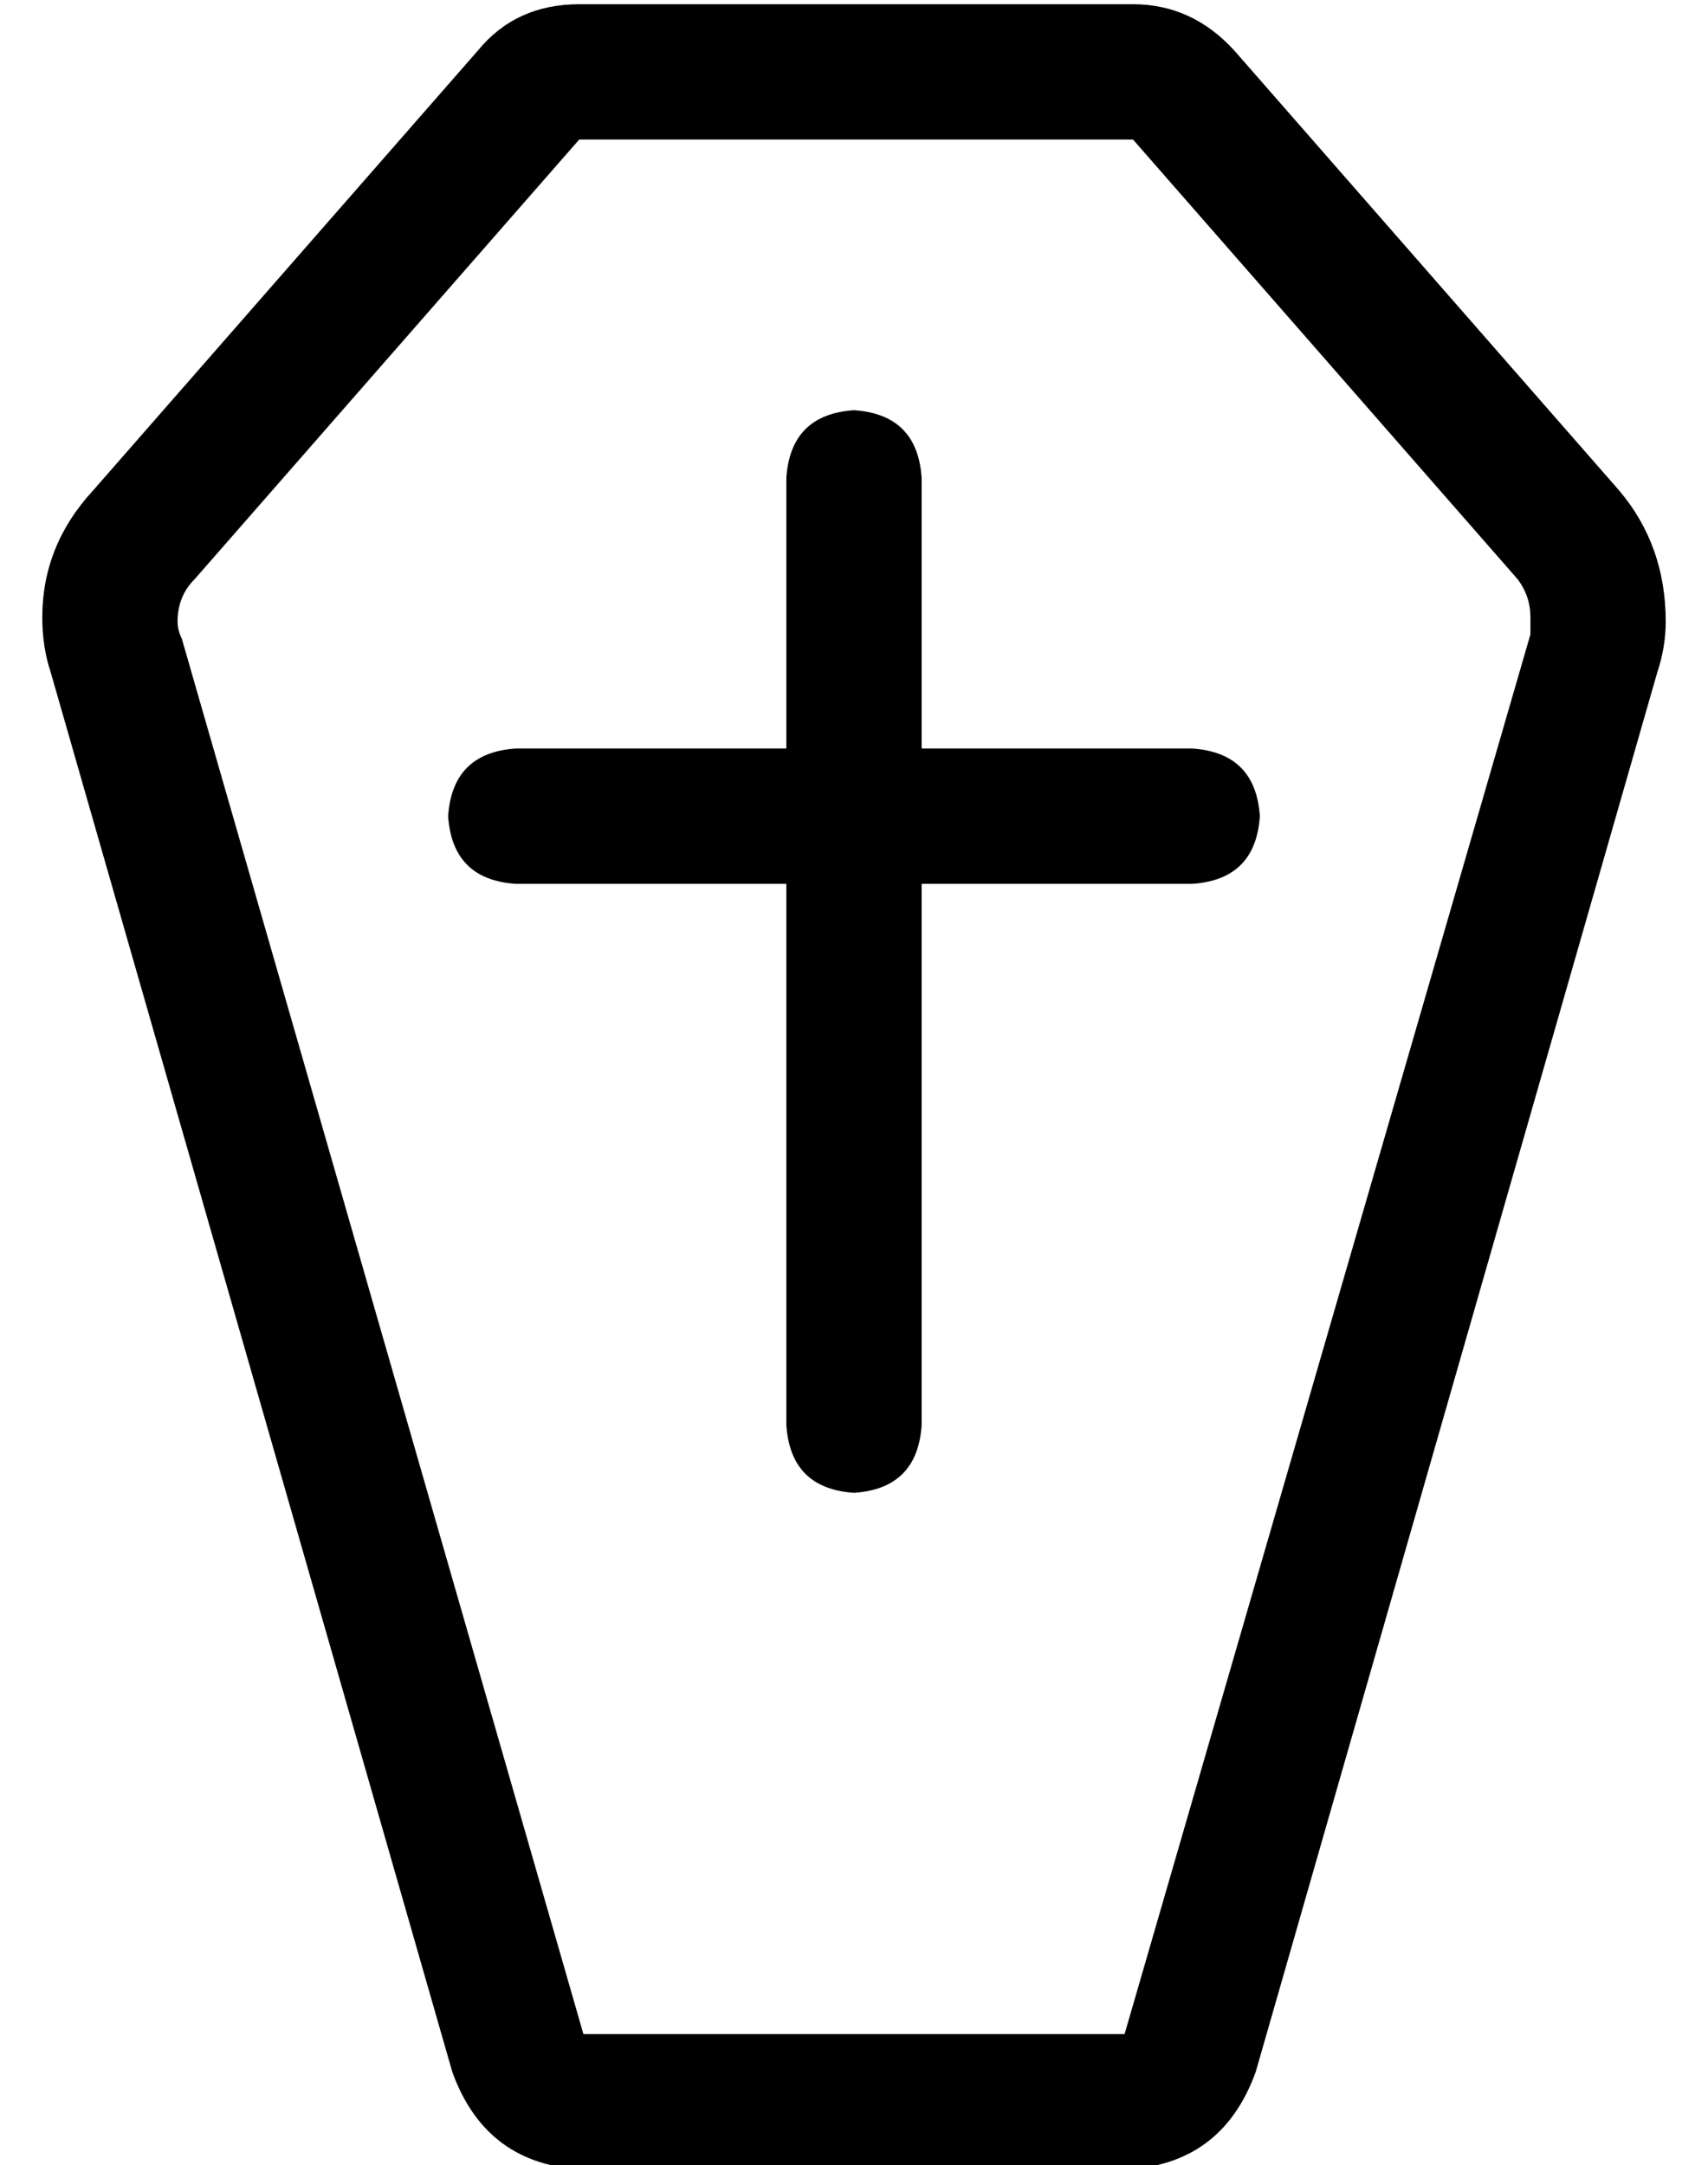 <?xml version="1.0" standalone="no"?>
<!DOCTYPE svg PUBLIC "-//W3C//DTD SVG 1.1//EN" "http://www.w3.org/Graphics/SVG/1.1/DTD/svg11.dtd" >
<svg xmlns="http://www.w3.org/2000/svg" xmlns:xlink="http://www.w3.org/1999/xlink" version="1.1" viewBox="-10 -40 404 512">
   <path fill="currentColor"
d="M36 97q-4 4 -4 10q0 2 1 4l95 330v0h128v0l96 -331v0v-4q0 -5 -3 -9l-91 -104v0h-131v0l-91 104v0zM12 76l91 -104l-91 104l91 -104q9 -11 24 -11h131v0q14 0 24 11l91 104v0q11 13 11 31q0 6 -2 12l-95 331v0q-8 22 -31 23h-128v0q-23 -1 -31 -23l-95 -331v0
q-2 -6 -2 -13q0 -17 12 -30v0zM208 73v64v-64v64h64v0q15 1 16 16q-1 15 -16 16h-64v0v128v0q-1 15 -16 16q-15 -1 -16 -16v-128v0h-64v0q-15 -1 -16 -16q1 -15 16 -16h64v0v-64v0q1 -15 16 -16q15 1 16 16v0z" />
</svg>
